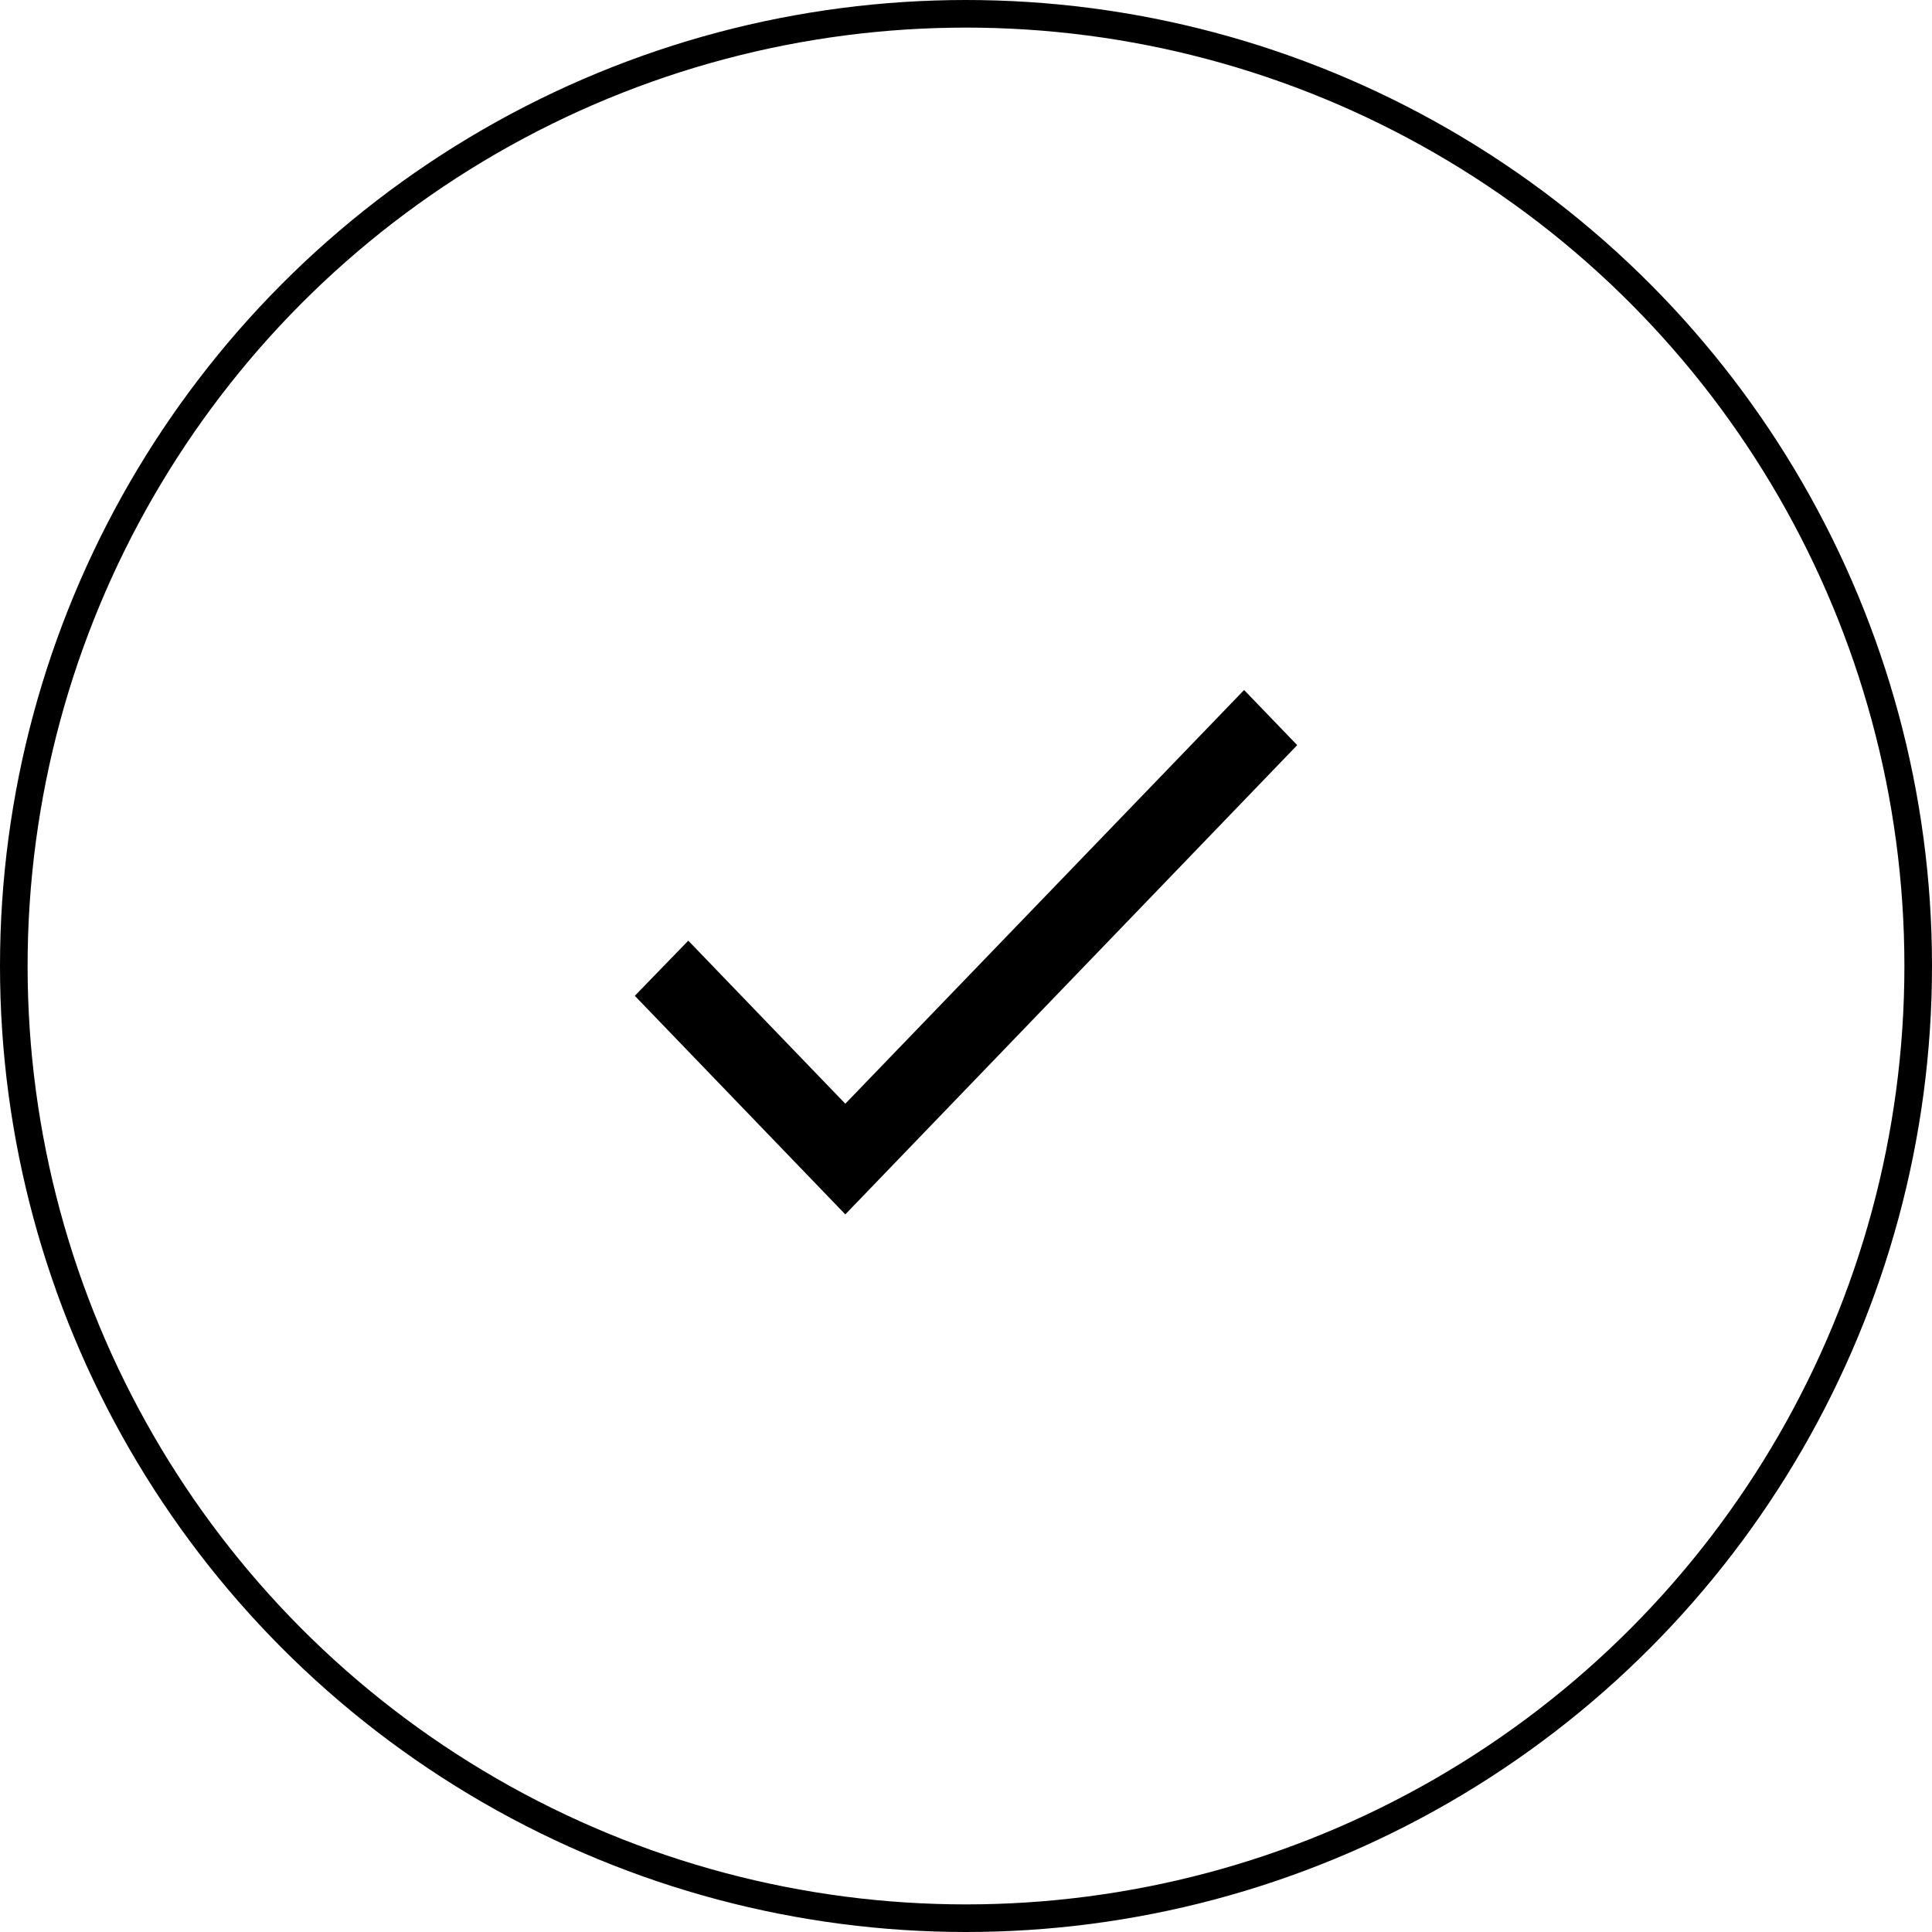 <svg width="70" height="70" viewBox="0 0 70 70" fill="none" xmlns="http://www.w3.org/2000/svg">
<circle cx="35" cy="35" r="34.5" stroke="black"/>
<path d="M30.627 39.99L24.938 34.082L23 36.08L30.627 44L47 26.998L45.076 25L30.627 39.99Z" fill="black"/>
</svg>
